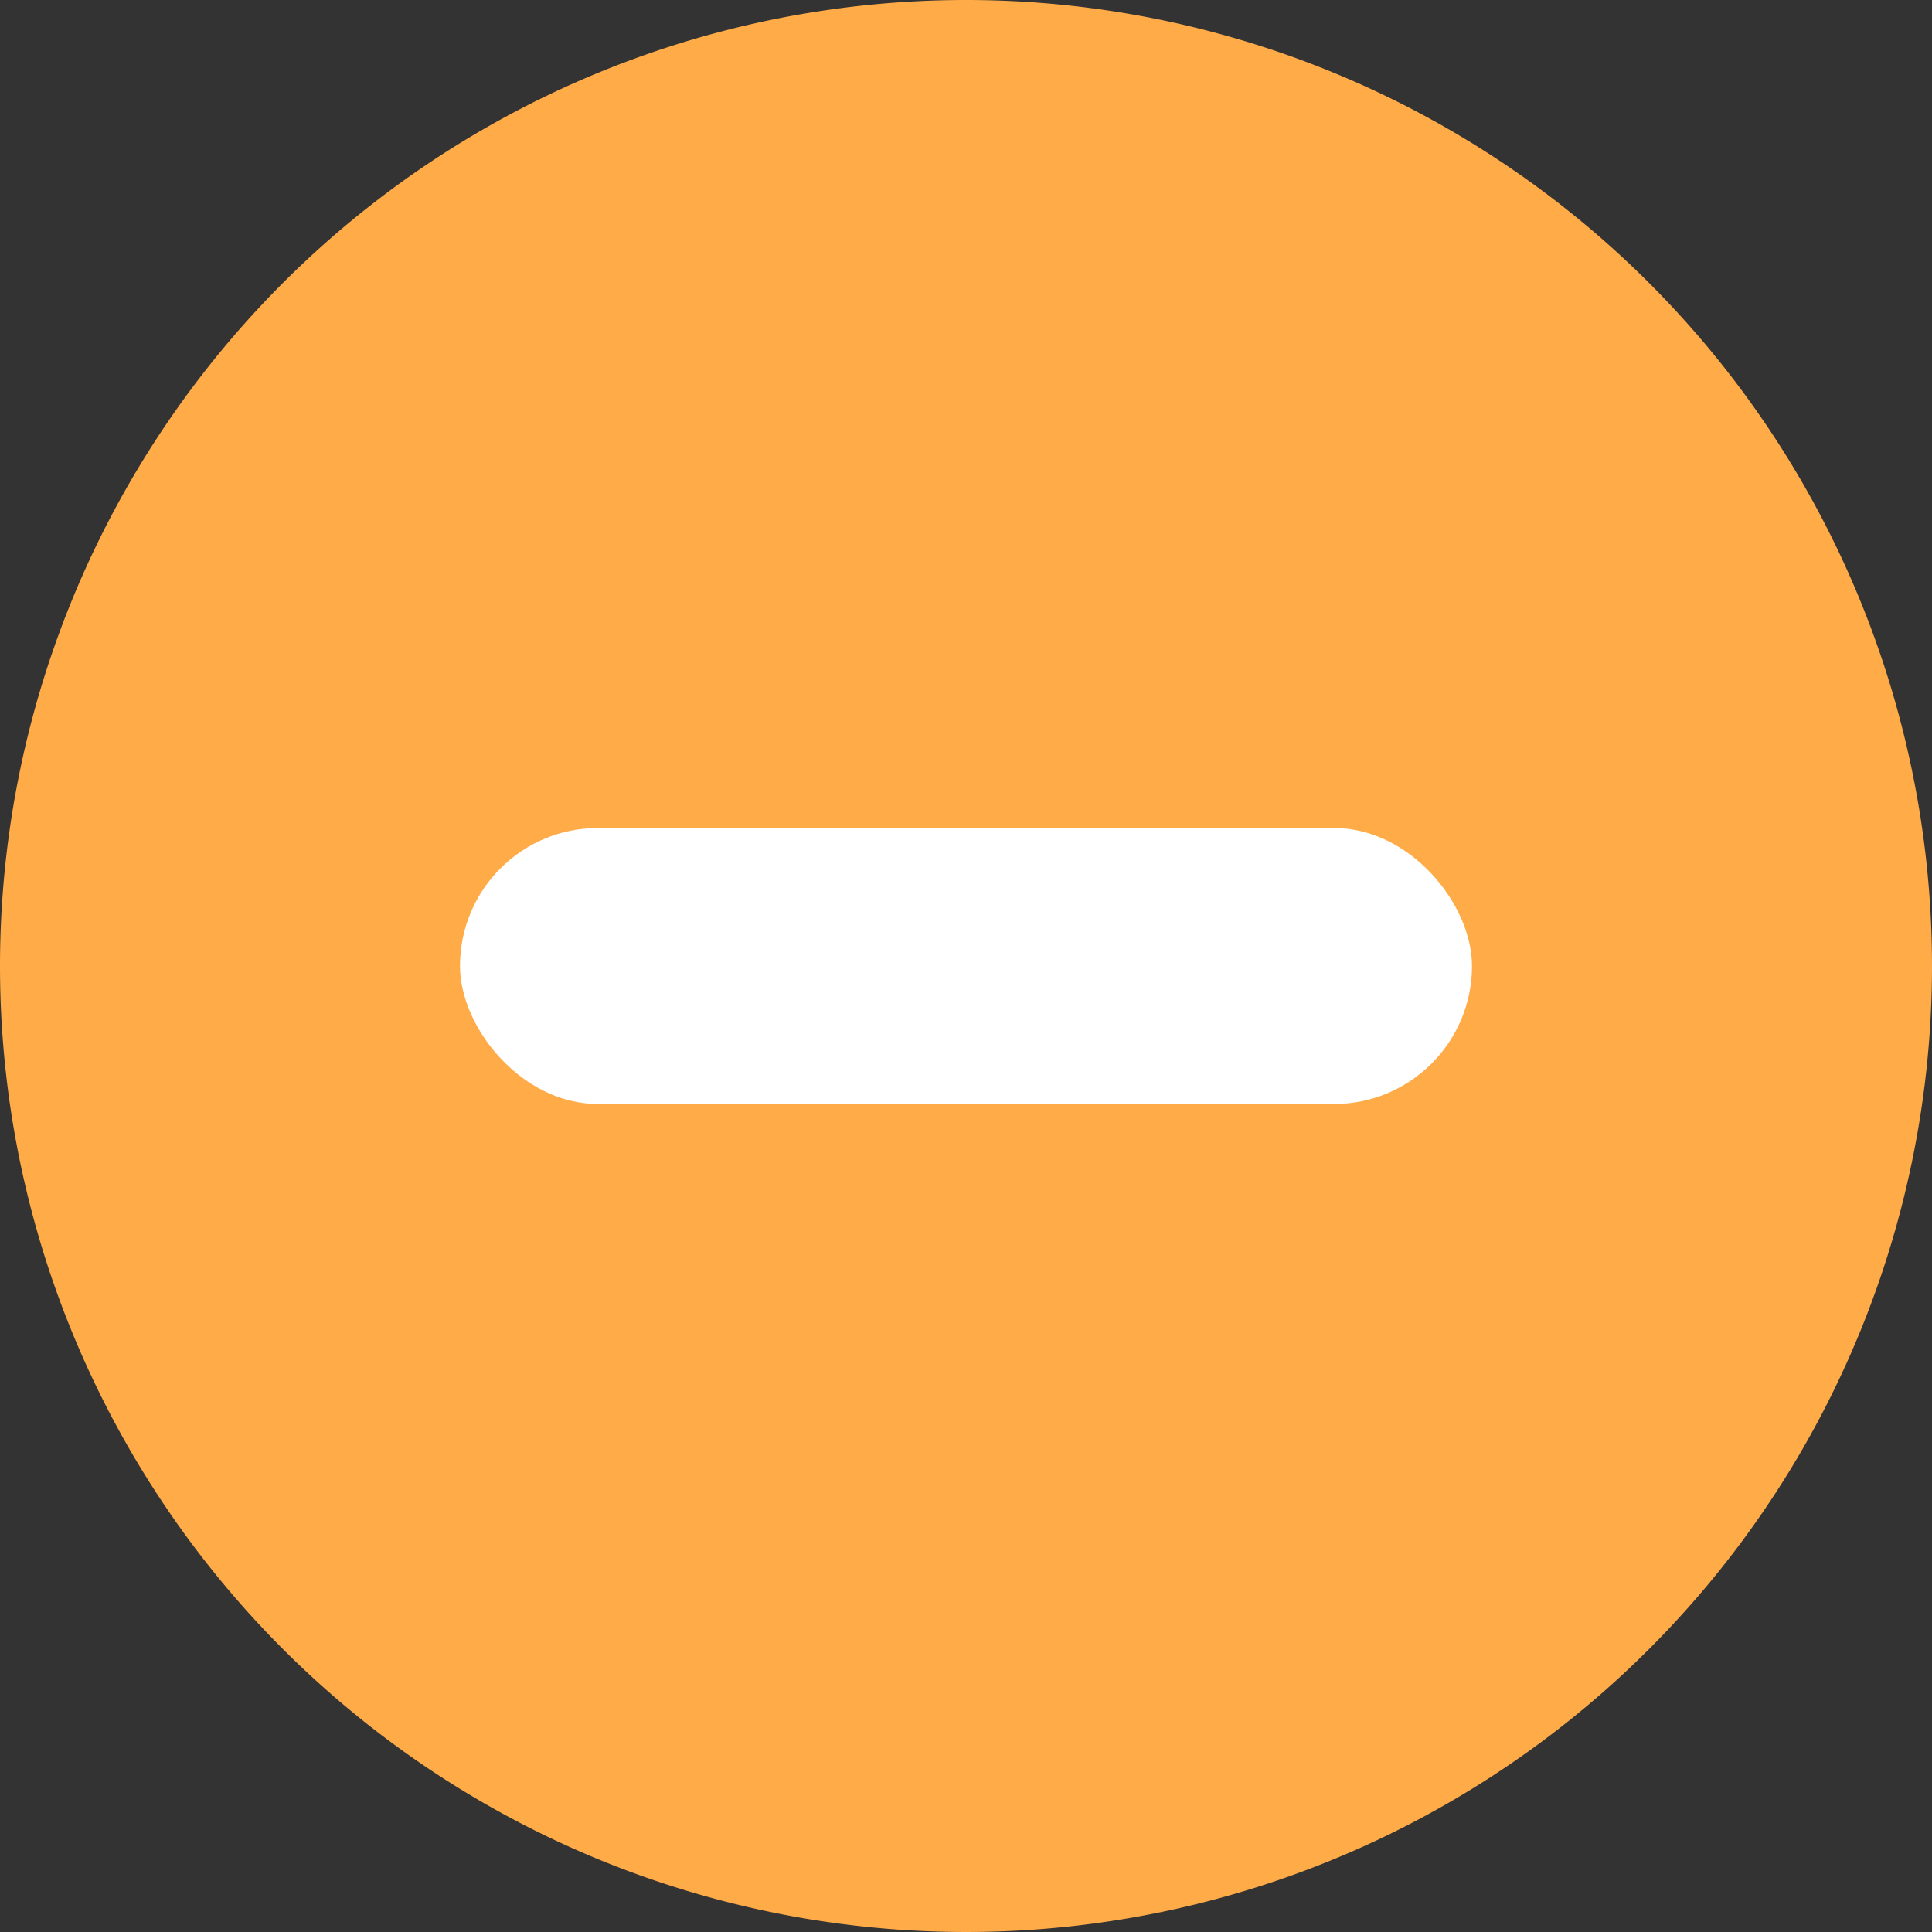<svg xmlns="http://www.w3.org/2000/svg" width="21" height="21" viewBox="0 0 21 21"><rect x="0" y="0" width="21" height="21" fill="#333333" stroke="none"/><defs><style>.a{fill:#ffab48;}.b{fill:#fff;}</style></defs><g transform="translate(-1247 -396)"><path class="a" d="M10.5,0A10.5,10.5,0,1,1,0,10.5,10.5,10.5,0,0,1,10.5,0Z" transform="translate(1247 396)"/><rect class="b" width="11" height="3" rx="1.5" transform="translate(1252 405)"/></g></svg>